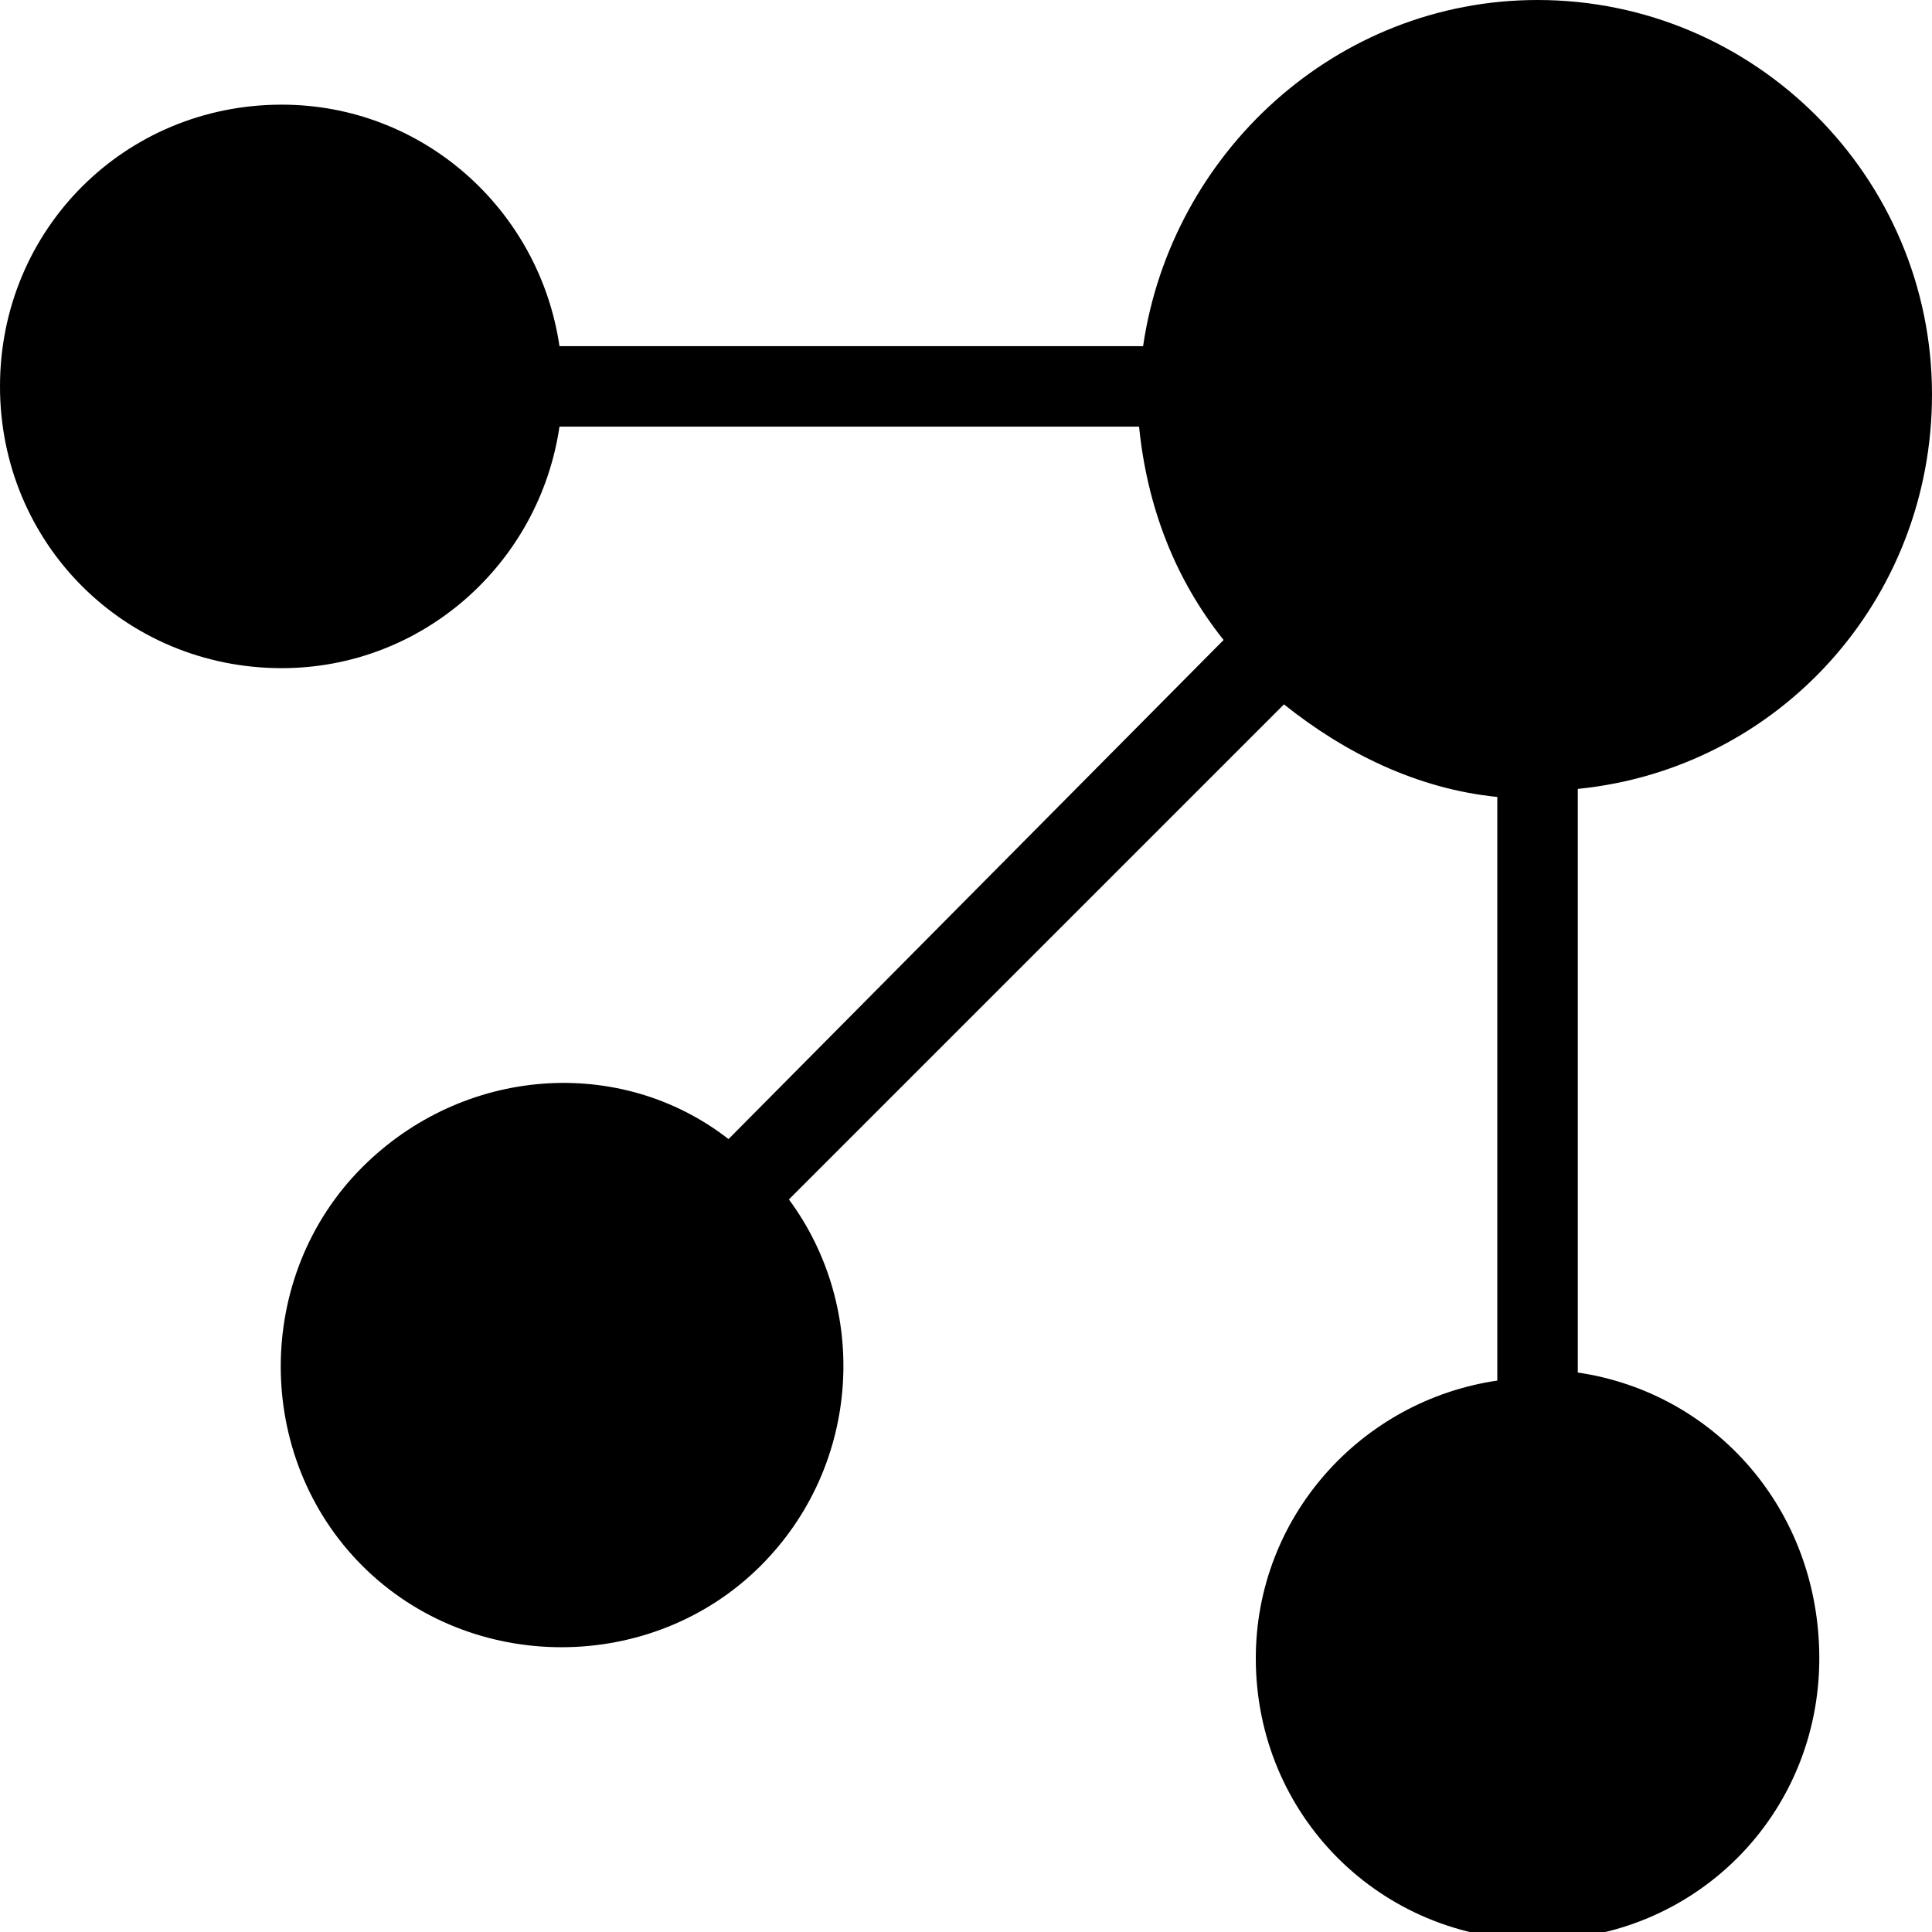 <svg height='100px' width='100px'  fill="#000000" xmlns="http://www.w3.org/2000/svg" xmlns:xlink="http://www.w3.org/1999/xlink" version="1.1" x="0px" y="0px" viewBox="0 0 48 48" enable-background="new 0 0 48 48" xml:space="preserve"><path d="M39.2,34.1V19.6c5-0.5,8.8-4.7,8.8-9.8C48,4.4,43.6,0,38.2,0c-5,0-9.1,3.8-9.8,8.6H13.9c-0.5-3.4-3.4-6-6.9-6  c-3.9,0-7,3.1-7,7c0,3.9,3.1,7,7,7c3.5,0,6.4-2.6,6.9-6h14.4c0.2,2,0.9,3.8,2.1,5.3L18.1,28.3c-2.7-2.1-6.6-1.8-9.1,0.7  c-2.7,2.7-2.7,7.2,0,9.9s7.2,2.7,9.9,0c2.5-2.5,2.7-6.4,0.7-9.1l12.3-12.3c1.5,1.2,3.3,2.1,5.3,2.3v14.5c-3.4,0.5-6,3.4-6,6.9  c0,3.9,3.1,7,7,7s7-3.1,7-7C45.2,37.5,42.6,34.6,39.2,34.1z"></path></svg>